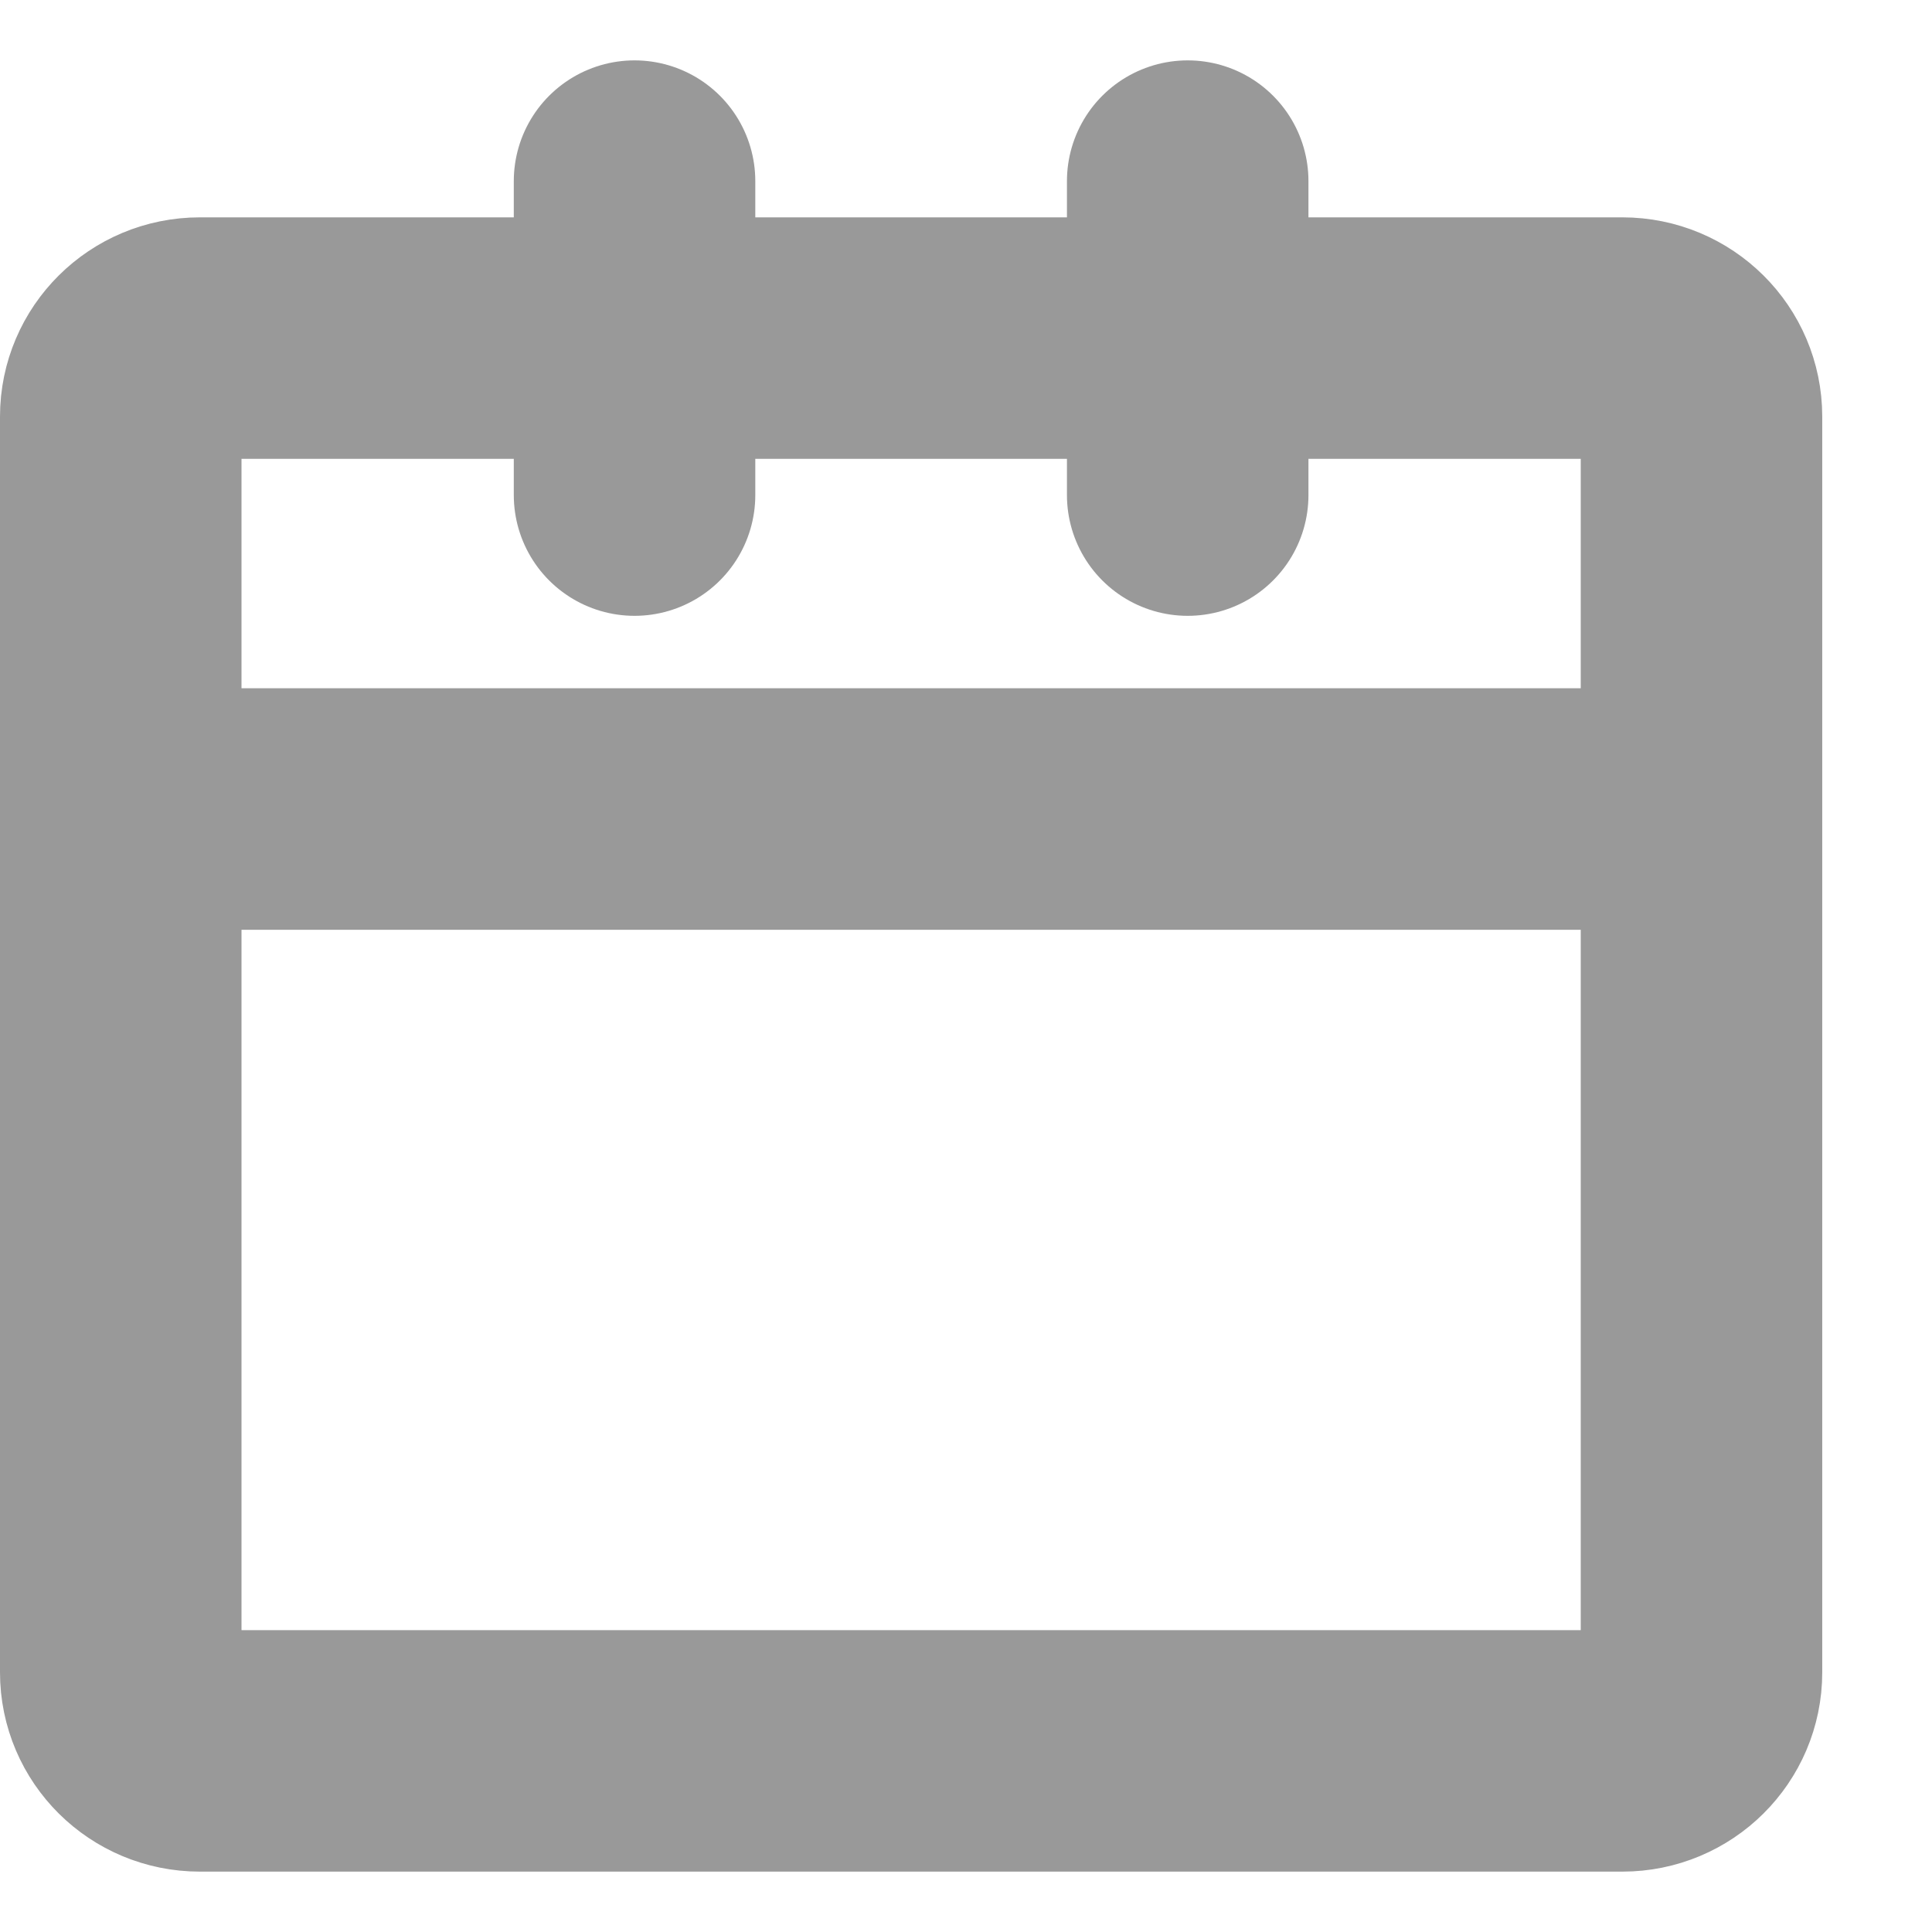 <svg width="16" height="16" viewBox="0 0 16 16" fill="none" xmlns="http://www.w3.org/2000/svg">
<path d="M1 6.7H14.091M5.255 1.5V4.1M9.836 1.5V4.1M14.091 4.425V12.875M1 4.425V12.875M4.273 14.5H10.818M1.655 2.8H13.436C13.798 2.8 14.091 3.091 14.091 3.45V13.85C14.091 14.209 13.798 14.5 13.436 14.5H1.655C1.293 14.5 1 14.209 1 13.85V3.45C1 3.091 1.293 2.8 1.655 2.8Z" stroke="#999999" stroke-width="2" stroke-linecap="round" stroke-linejoin="round"/>
</svg>
